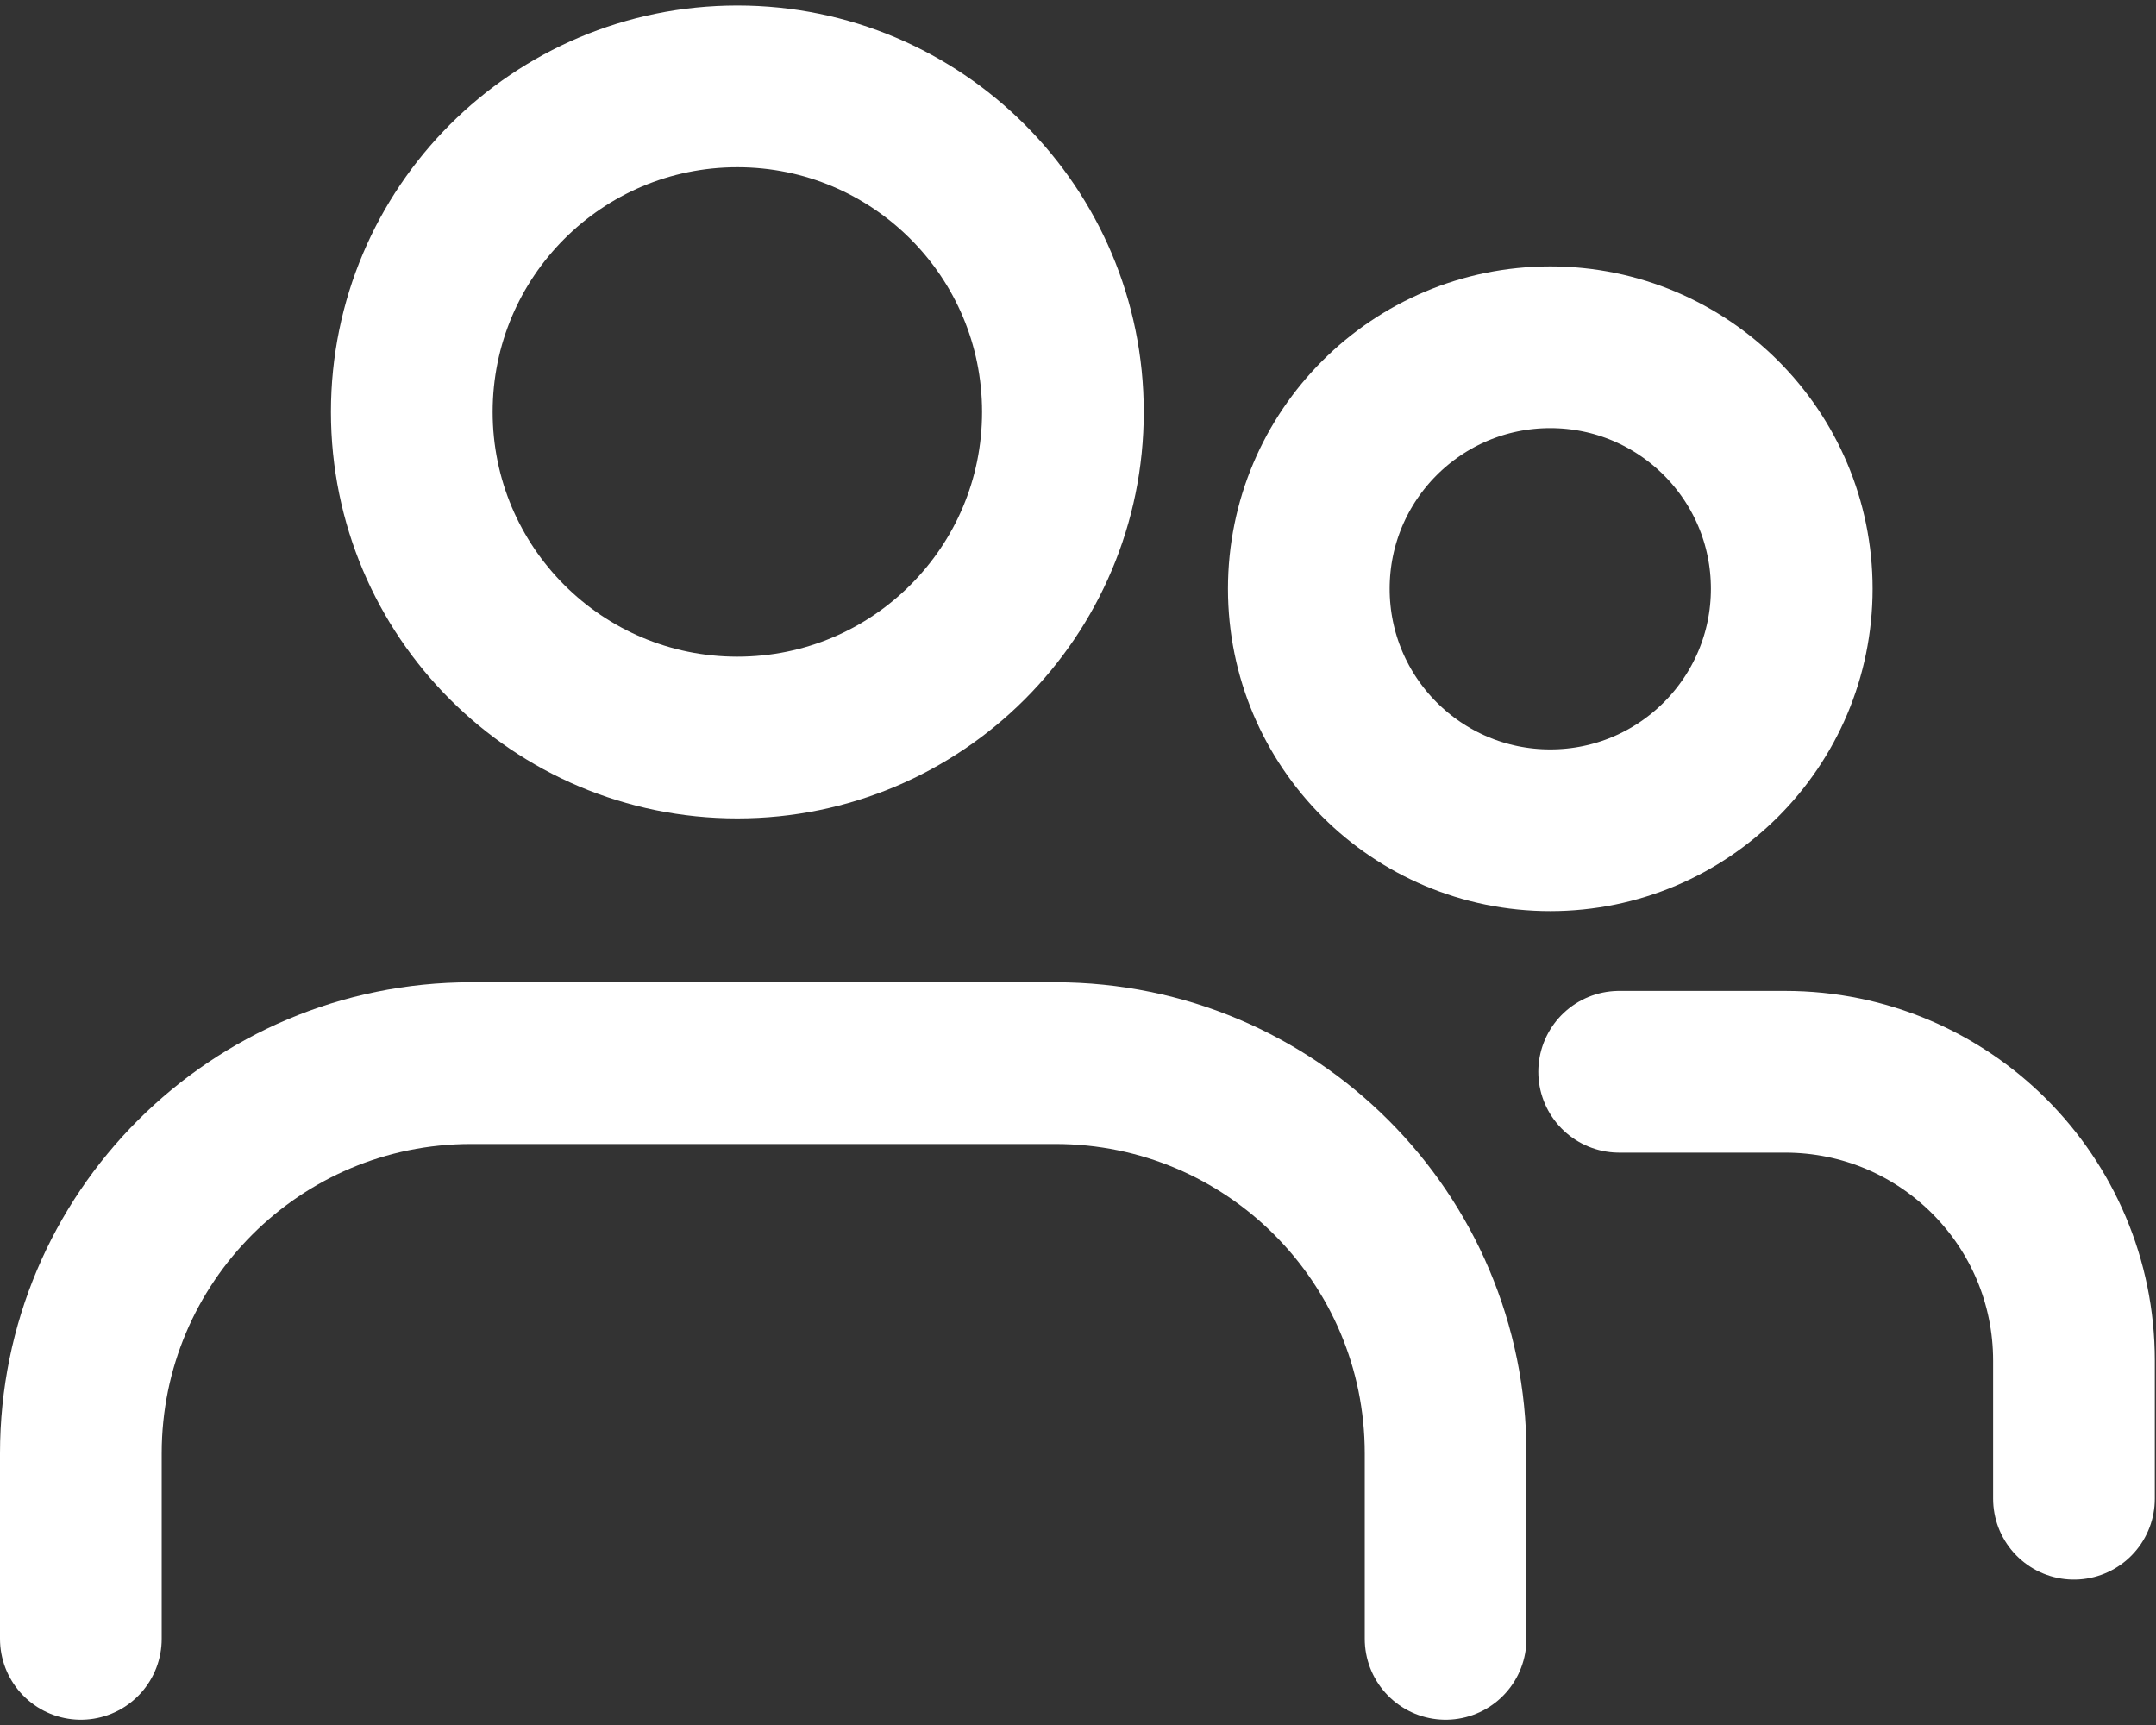 <svg width="20" height="16" viewBox="0 0 20 16" fill="none" xmlns="http://www.w3.org/2000/svg">
<rect x="0" y="0" width="20" height="16" fill="#333333" stroke="none"/>
<path d="M6.84 6.841C8.508 6.841 9.86 5.489 9.86 3.821C9.86 2.153 8.508 0.801 6.84 0.801C5.172 0.801 3.82 2.153 3.82 3.821C3.82 5.489 5.172 6.841 6.84 6.841Z" stroke="white" stroke-width="1.5" stroke-linecap="round" stroke-linejoin="round"/>
<path d="M0.75 15.201V13.481C0.75 11.481 2.37 9.861 4.37 9.861H9.79C11.79 9.861 13.41 11.481 13.41 13.481V15.201" stroke="white" stroke-width="1.5" stroke-linecap="round" stroke-linejoin="round"/>
<path d="M14.381 7.701C15.618 7.701 16.621 6.698 16.621 5.461C16.621 4.224 15.618 3.221 14.381 3.221C13.143 3.221 12.141 4.224 12.141 5.461C12.141 6.698 13.143 7.701 14.381 7.701Z" stroke="white" stroke-width="1.5" stroke-linecap="round" stroke-linejoin="round"/>
<path d="M15.02 9.941H16.559C18.04 9.941 19.239 11.141 19.239 12.621V13.901" stroke="white" stroke-width="1.5" stroke-linecap="round" stroke-linejoin="round"/>
</svg>
